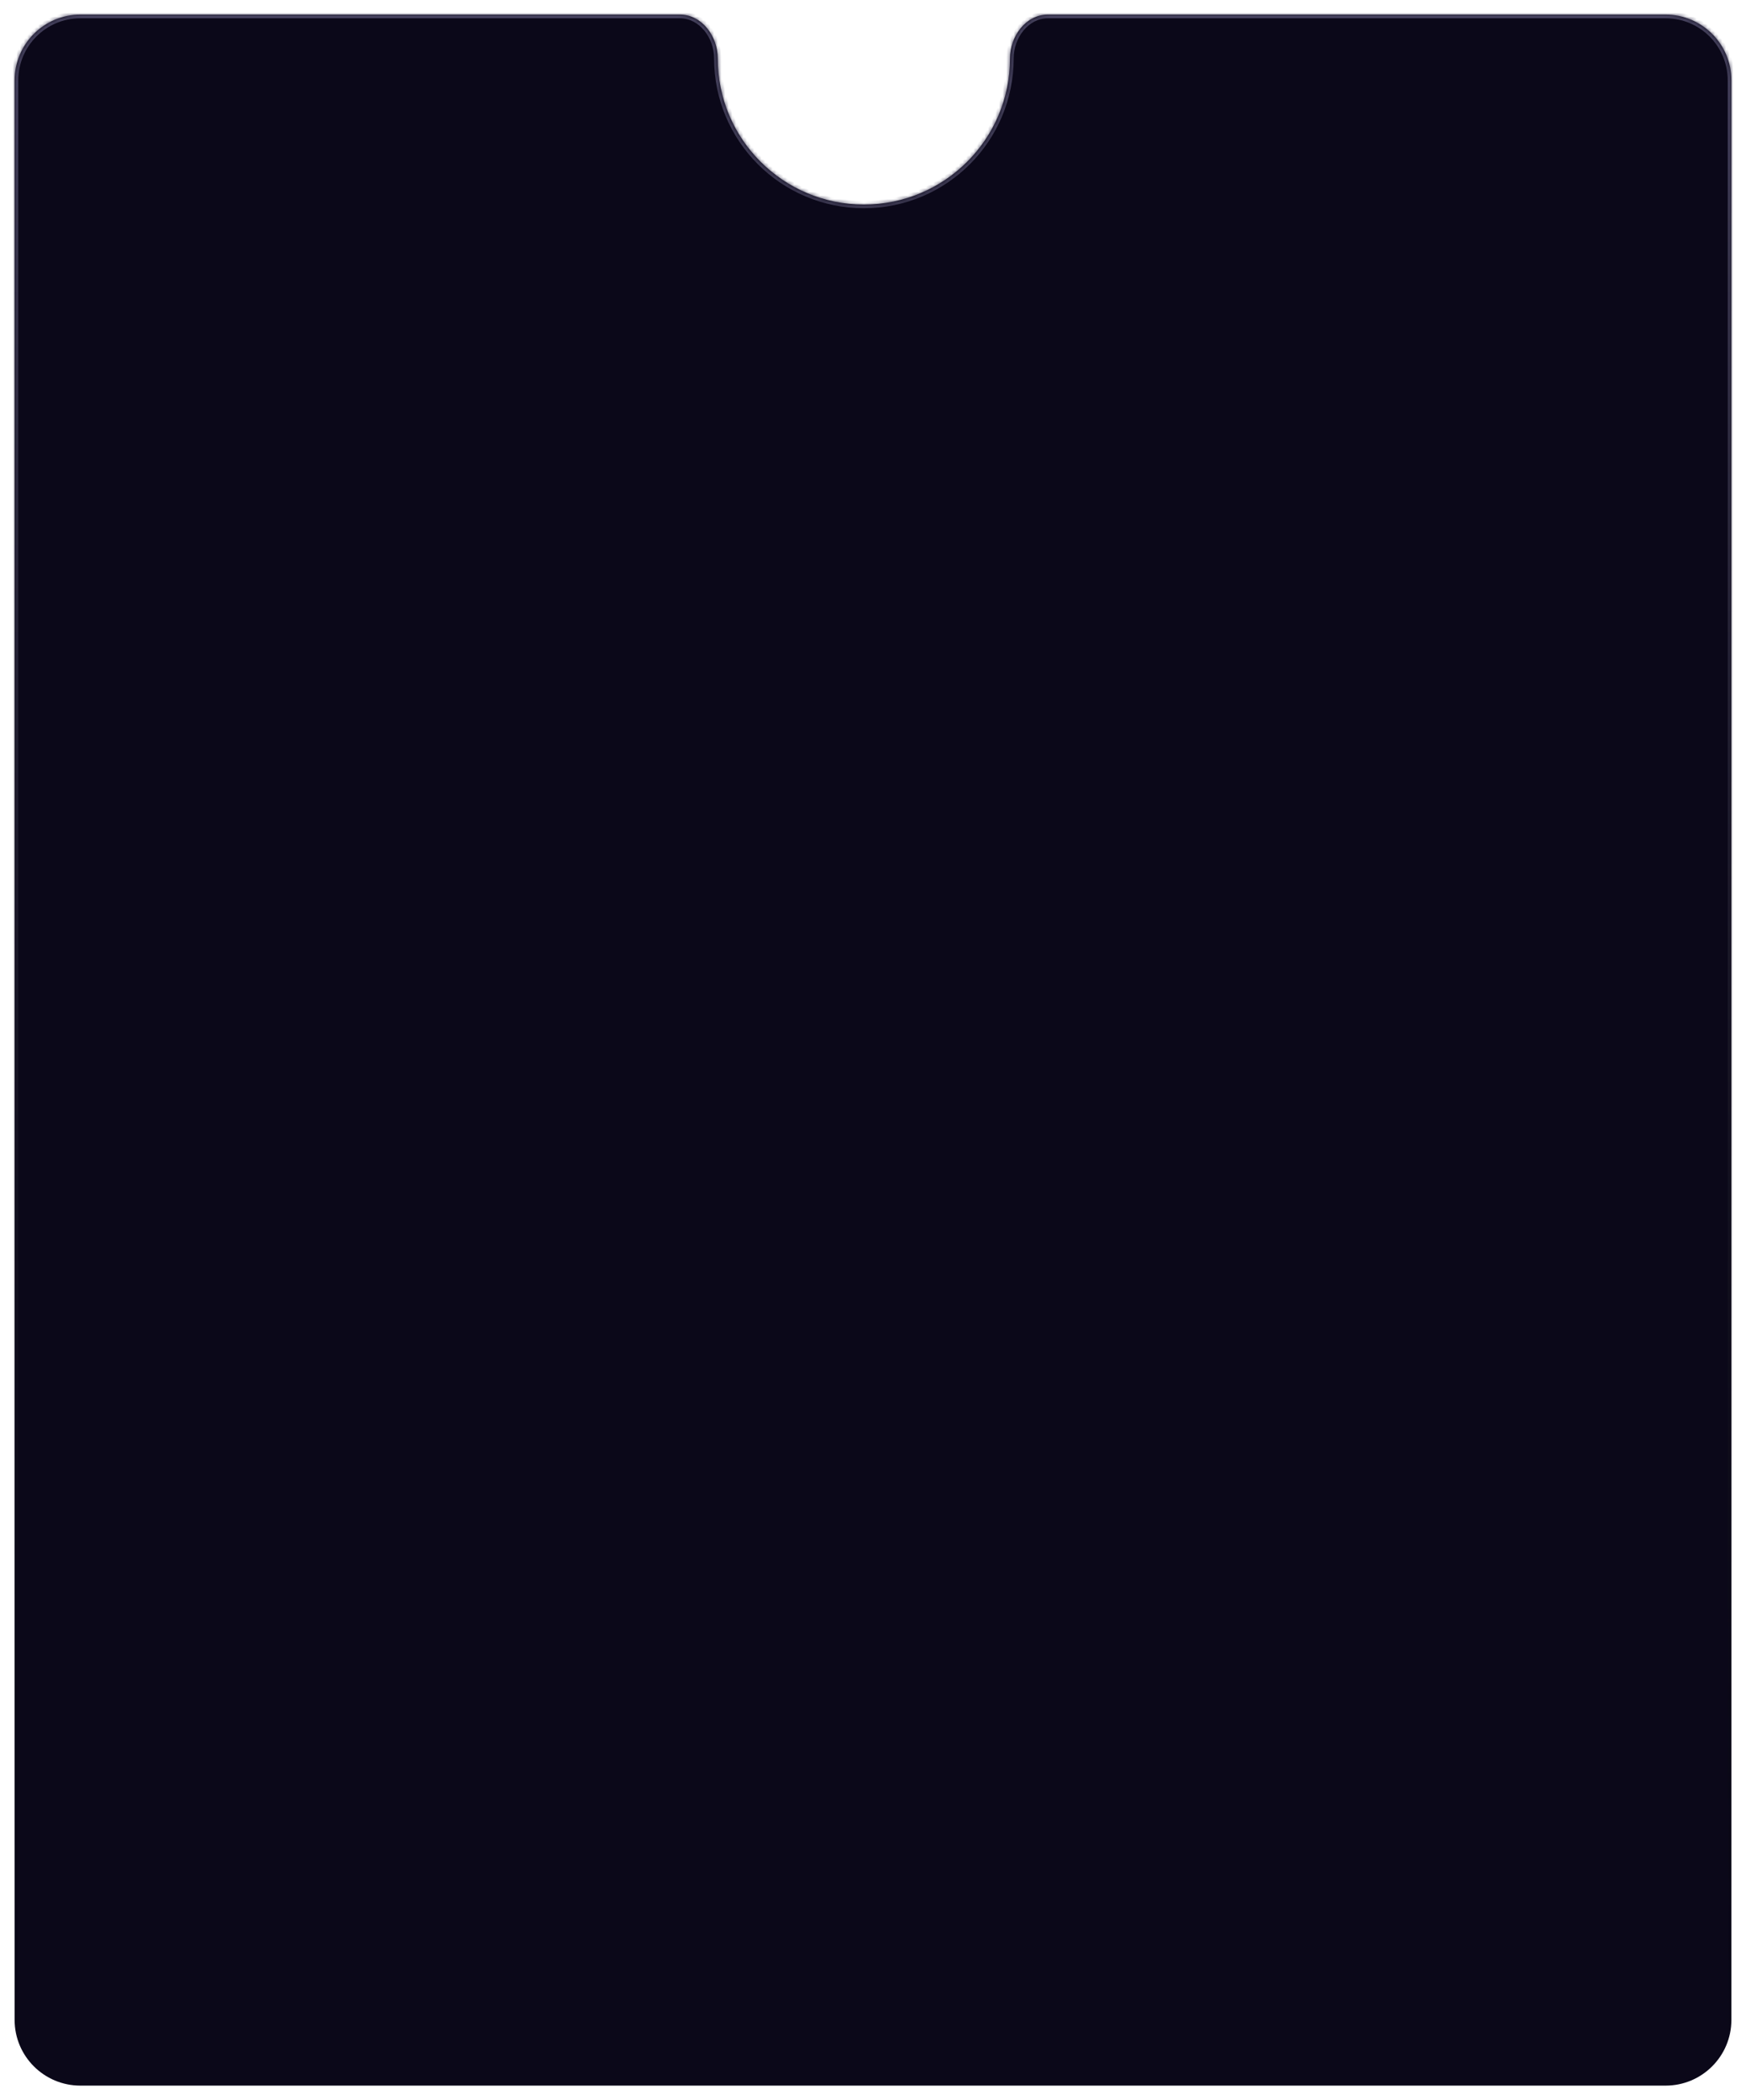 <svg width="478" height="575" viewBox="0 0 478 575" fill="none" xmlns="http://www.w3.org/2000/svg">
<g filter="url(#filter0_d_13_275)">
<mask id="path-1-inside-1_13_275" fill="white">
<path fill-rule="evenodd" clip-rule="evenodd" d="M236.502 52C258.593 52 276.502 34.091 276.502 12V12C276.502 5.96 280.816 0 286.857 0L456 0C465.941 0 474 8.059 474 18V549C474 558.941 465.941 567 456 567H22C12.059 567 4 558.941 4 549V18C4 8.059 12.059 0 22 0L186.147 0C192.188 0 196.502 5.96 196.502 12V12C196.502 34.091 214.411 52 236.502 52Z"/>
</mask>
<path fill-rule="evenodd" clip-rule="evenodd" d="M236.502 52C258.593 52 276.502 34.091 276.502 12V12C276.502 5.96 280.816 0 286.857 0L456 0C465.941 0 474 8.059 474 18V549C474 558.941 465.941 567 456 567H22C12.059 567 4 558.941 4 549V18C4 8.059 12.059 0 22 0L186.147 0C192.188 0 196.502 5.96 196.502 12V12C196.502 34.091 214.411 52 236.502 52Z" fill="#0B0819"/>
<path d="M275.502 12C275.502 33.539 258.041 51 236.502 51V53C259.146 53 277.502 34.644 277.502 12H275.502ZM286.857 1L456 1V-1L286.857 -1V1ZM473 18V549H475V18H473ZM456 566H22V568H456V566ZM5 549V18H3V549H5ZM22 1L186.147 1V-1L22 -1V1ZM236.502 51C214.963 51 197.502 33.539 197.502 12H195.502C195.502 34.644 213.858 53 236.502 53V51ZM186.147 1C191.456 1 195.502 6.313 195.502 12H197.502C197.502 5.606 192.92 -1 186.147 -1V1ZM5 18C5 8.611 12.611 1 22 1V-1C11.507 -1 3 7.507 3 18H5ZM22 566C12.611 566 5 558.389 5 549H3C3 559.493 11.507 568 22 568V566ZM473 549C473 558.389 465.389 566 456 566V568C466.493 568 475 559.493 475 549H473ZM456 1C465.389 1 473 8.611 473 18H475C475 7.507 466.493 -1 456 -1V1ZM277.502 12C277.502 6.313 281.548 1 286.857 1V-1C280.084 -1 275.502 5.606 275.502 12H277.502Z" fill="url(#paint0_linear_13_275)" mask="url(#path-1-inside-1_13_275)"/>
</g>
<defs>
<filter id="filter0_d_13_275" x="0" y="0" width="478" height="575" filterUnits="userSpaceOnUse" color-interpolation-filters="sRGB">
<feFlood flood-opacity="0" result="BackgroundImageFix"/>
<feColorMatrix in="SourceAlpha" type="matrix" values="0 0 0 0 0 0 0 0 0 0 0 0 0 0 0 0 0 0 127 0" result="hardAlpha"/>
<feOffset dy="4"/>
<feGaussianBlur stdDeviation="2"/>
<feComposite in2="hardAlpha" operator="out"/>
<feColorMatrix type="matrix" values="0 0 0 0 0 0 0 0 0 0 0 0 0 0 0 0 0 0 0.25 0"/>
<feBlend mode="normal" in2="BackgroundImageFix" result="effect1_dropShadow_13_275"/>
<feBlend mode="normal" in="SourceGraphic" in2="effect1_dropShadow_13_275" result="shape"/>
</filter>
<linearGradient id="paint0_linear_13_275" x1="239" y1="0" x2="239" y2="567" gradientUnits="userSpaceOnUse">
<stop stop-color="#46425E"/>
<stop offset="1" stop-opacity="0"/>
</linearGradient>
</defs>
</svg>
